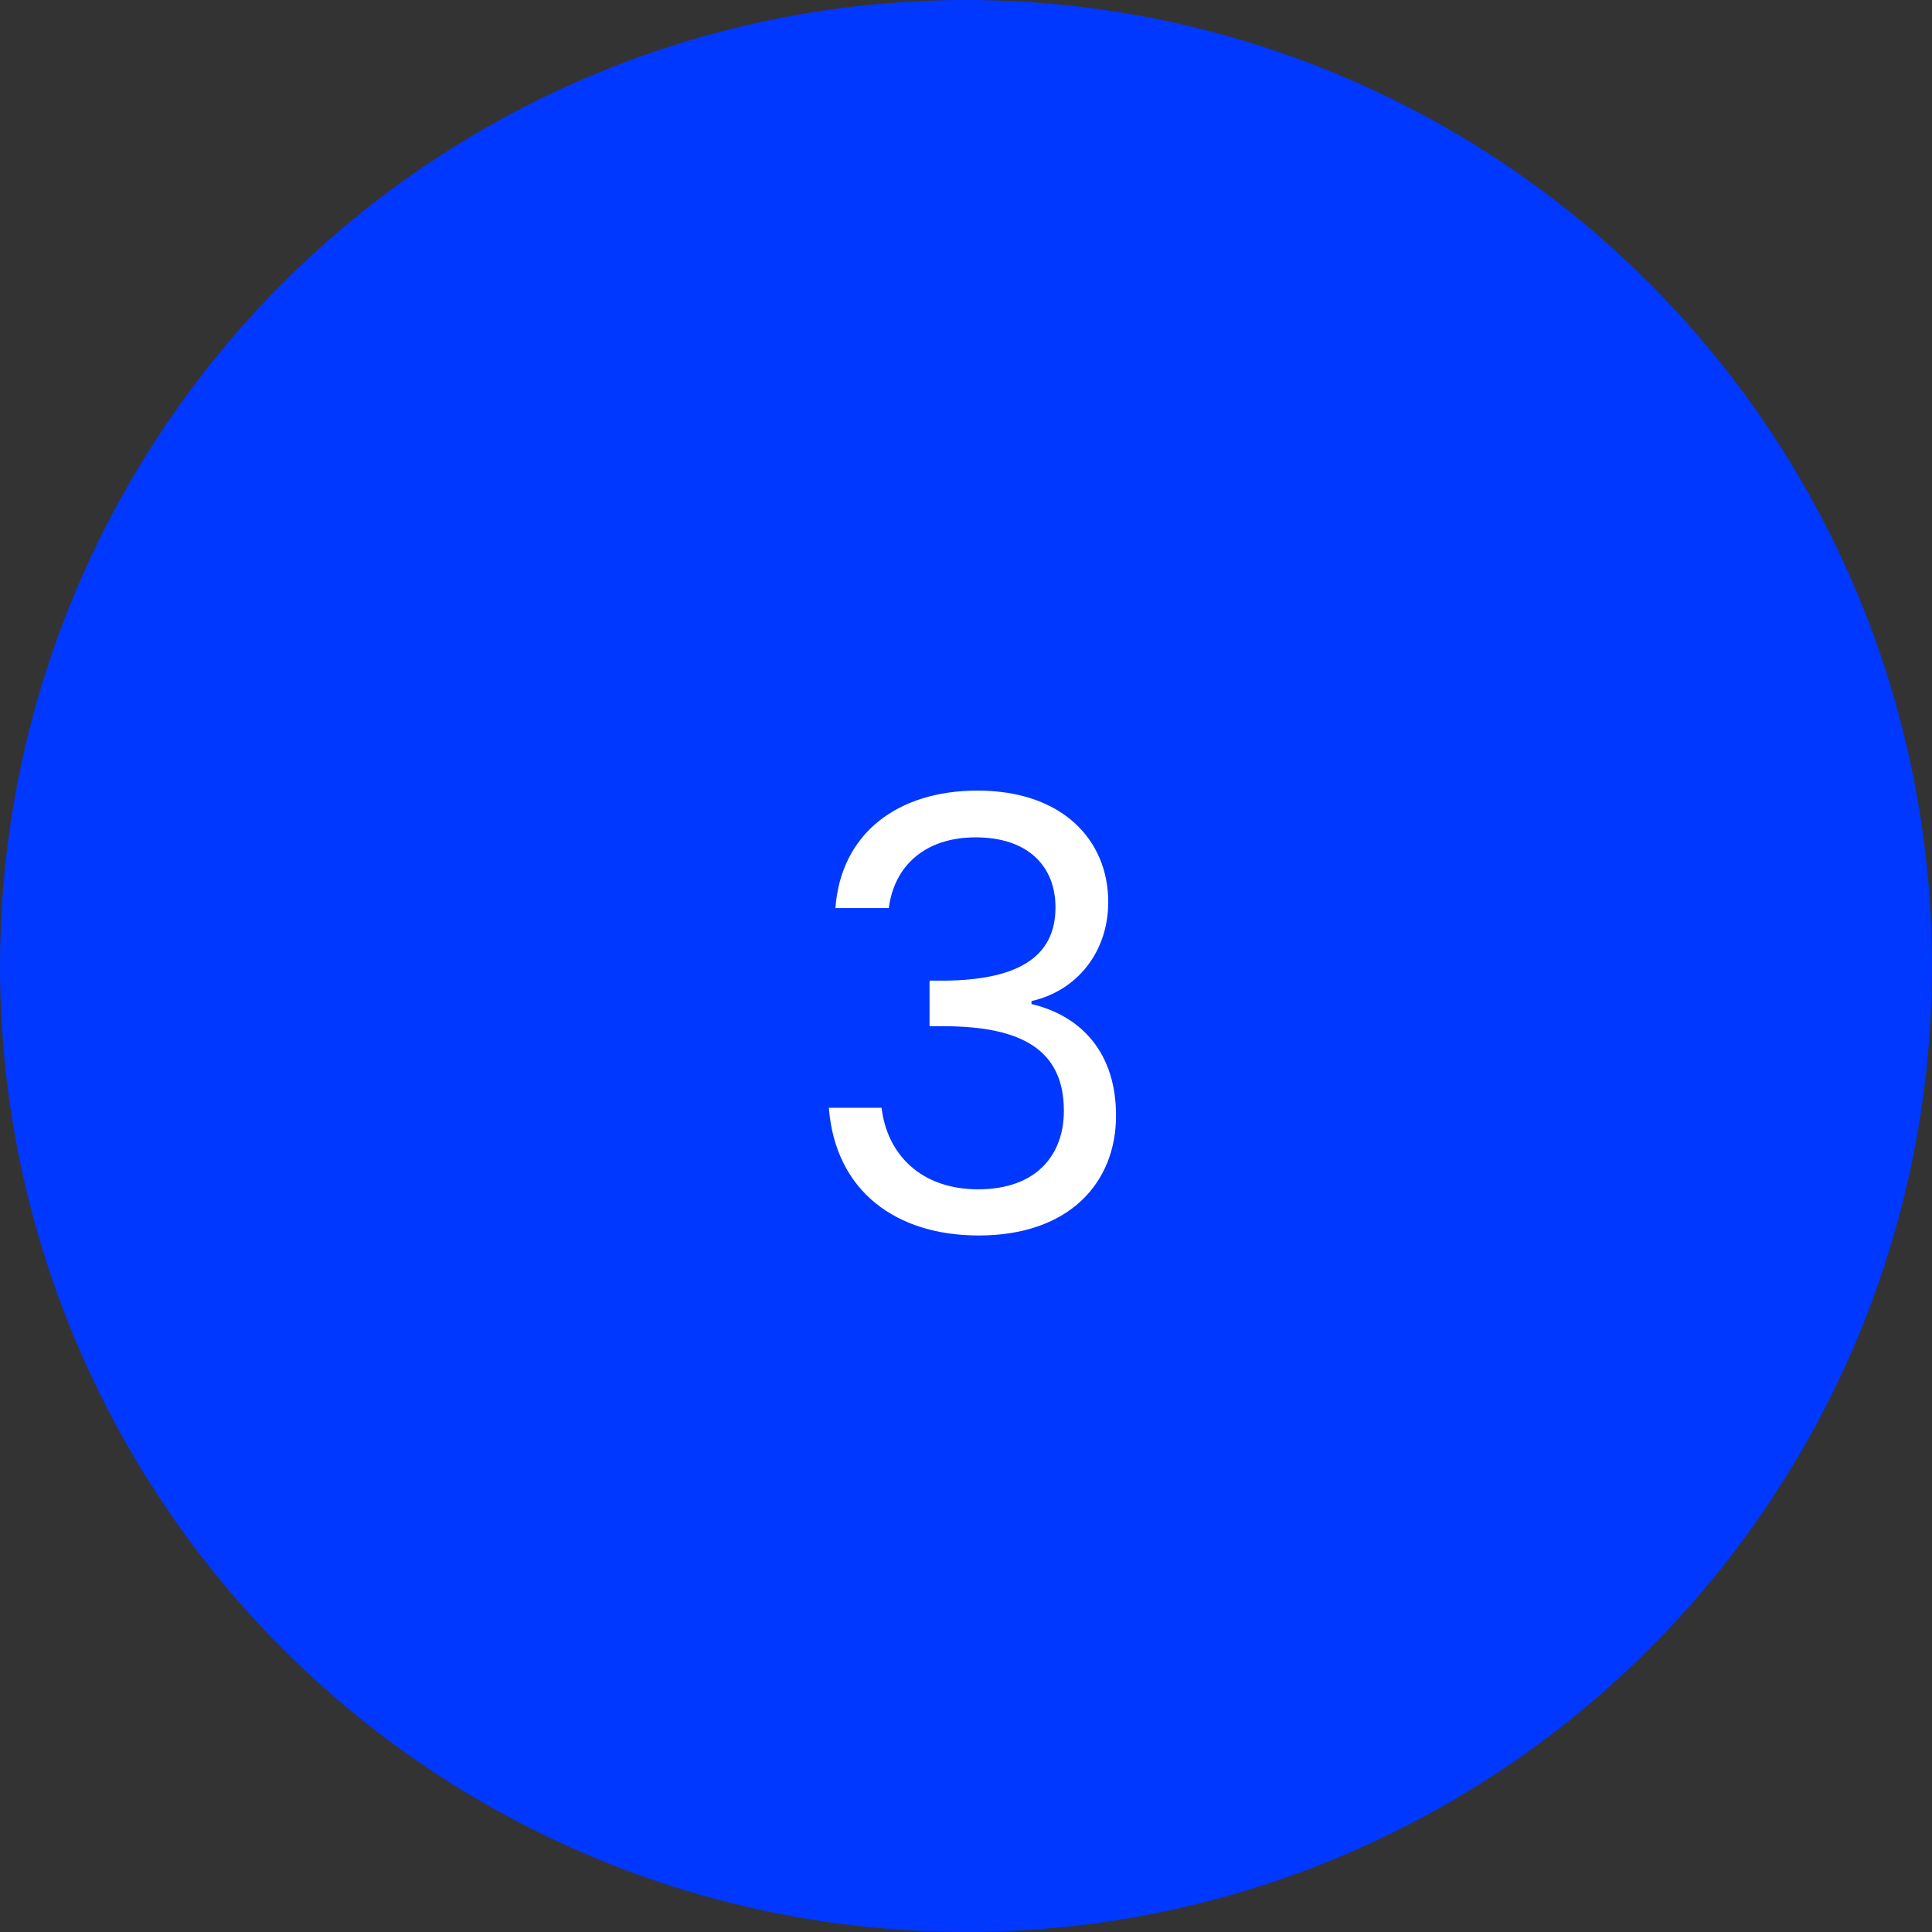 <svg width="58" height="58" viewBox="0 0 58 58" fill="none" xmlns="http://www.w3.org/2000/svg">
<rect x="0" y="0" width="58" height="58" fill="#333333" stroke="none"/>
<circle cx="29" cy="29" r="29" fill="#0038FF"/>
<path d="M25.08 27.262H26.682C26.844 26.002 27.762 25.138 29.292 25.138C30.858 25.138 31.686 26.002 31.686 27.244C31.686 28.756 30.516 29.422 28.338 29.44H27.906V30.808H28.32C30.66 30.808 31.938 31.51 31.938 33.346C31.938 34.678 31.11 35.704 29.364 35.704C27.636 35.704 26.628 34.642 26.466 33.256H24.882C25.08 35.776 26.916 37.09 29.382 37.09C32.1 37.09 33.504 35.506 33.504 33.49C33.504 31.618 32.478 30.502 30.966 30.142V30.052C32.334 29.746 33.27 28.576 33.27 27.082C33.27 25.21 31.884 23.734 29.346 23.734C26.934 23.734 25.242 25.03 25.08 27.262Z" fill="white"/>
</svg>

